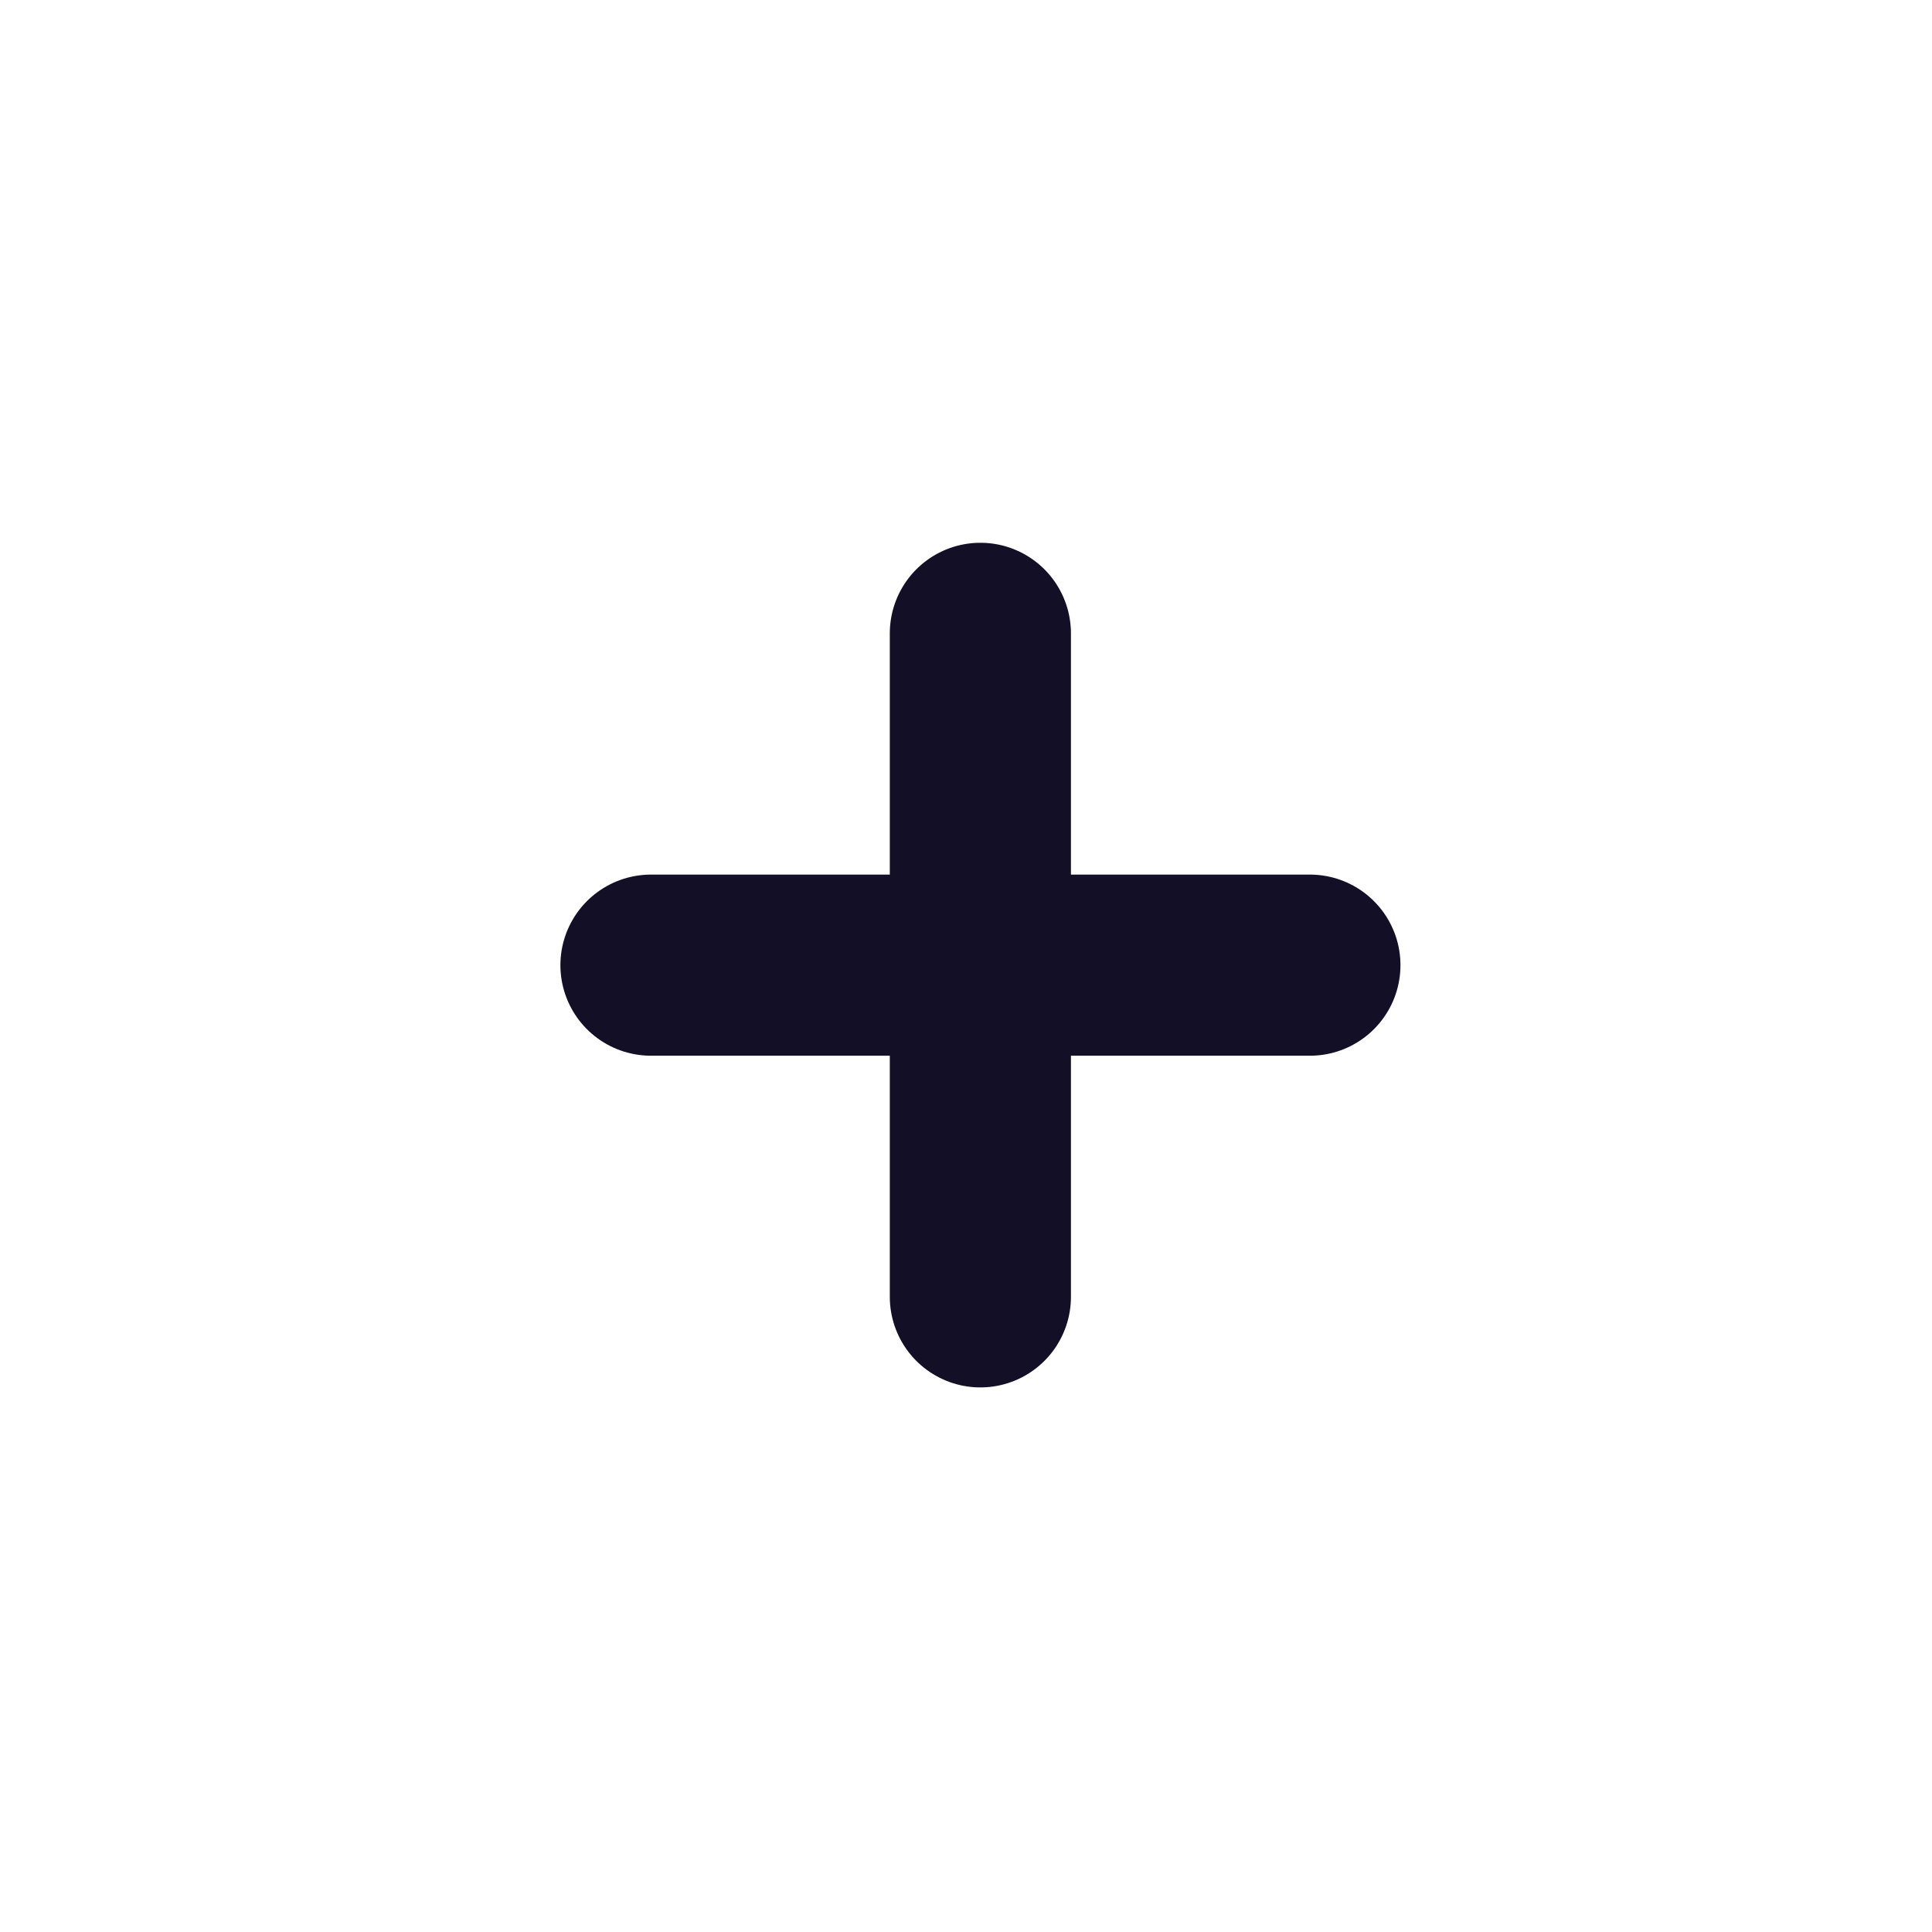 <svg width="16" height="16" viewBox="0 0 16 16" fill="none" xmlns="http://www.w3.org/2000/svg">
<g id="Plus">
<path id="Line_185" d="M8.119 5.245V10.74" stroke="#130F26" stroke-width="1.5" stroke-linecap="round" stroke-linejoin="round"/>
<path id="Line_186" d="M10.848 7.993H5.391" stroke="#130F26" stroke-width="1.5" stroke-linecap="round" stroke-linejoin="round"/>
</g>
</svg>
